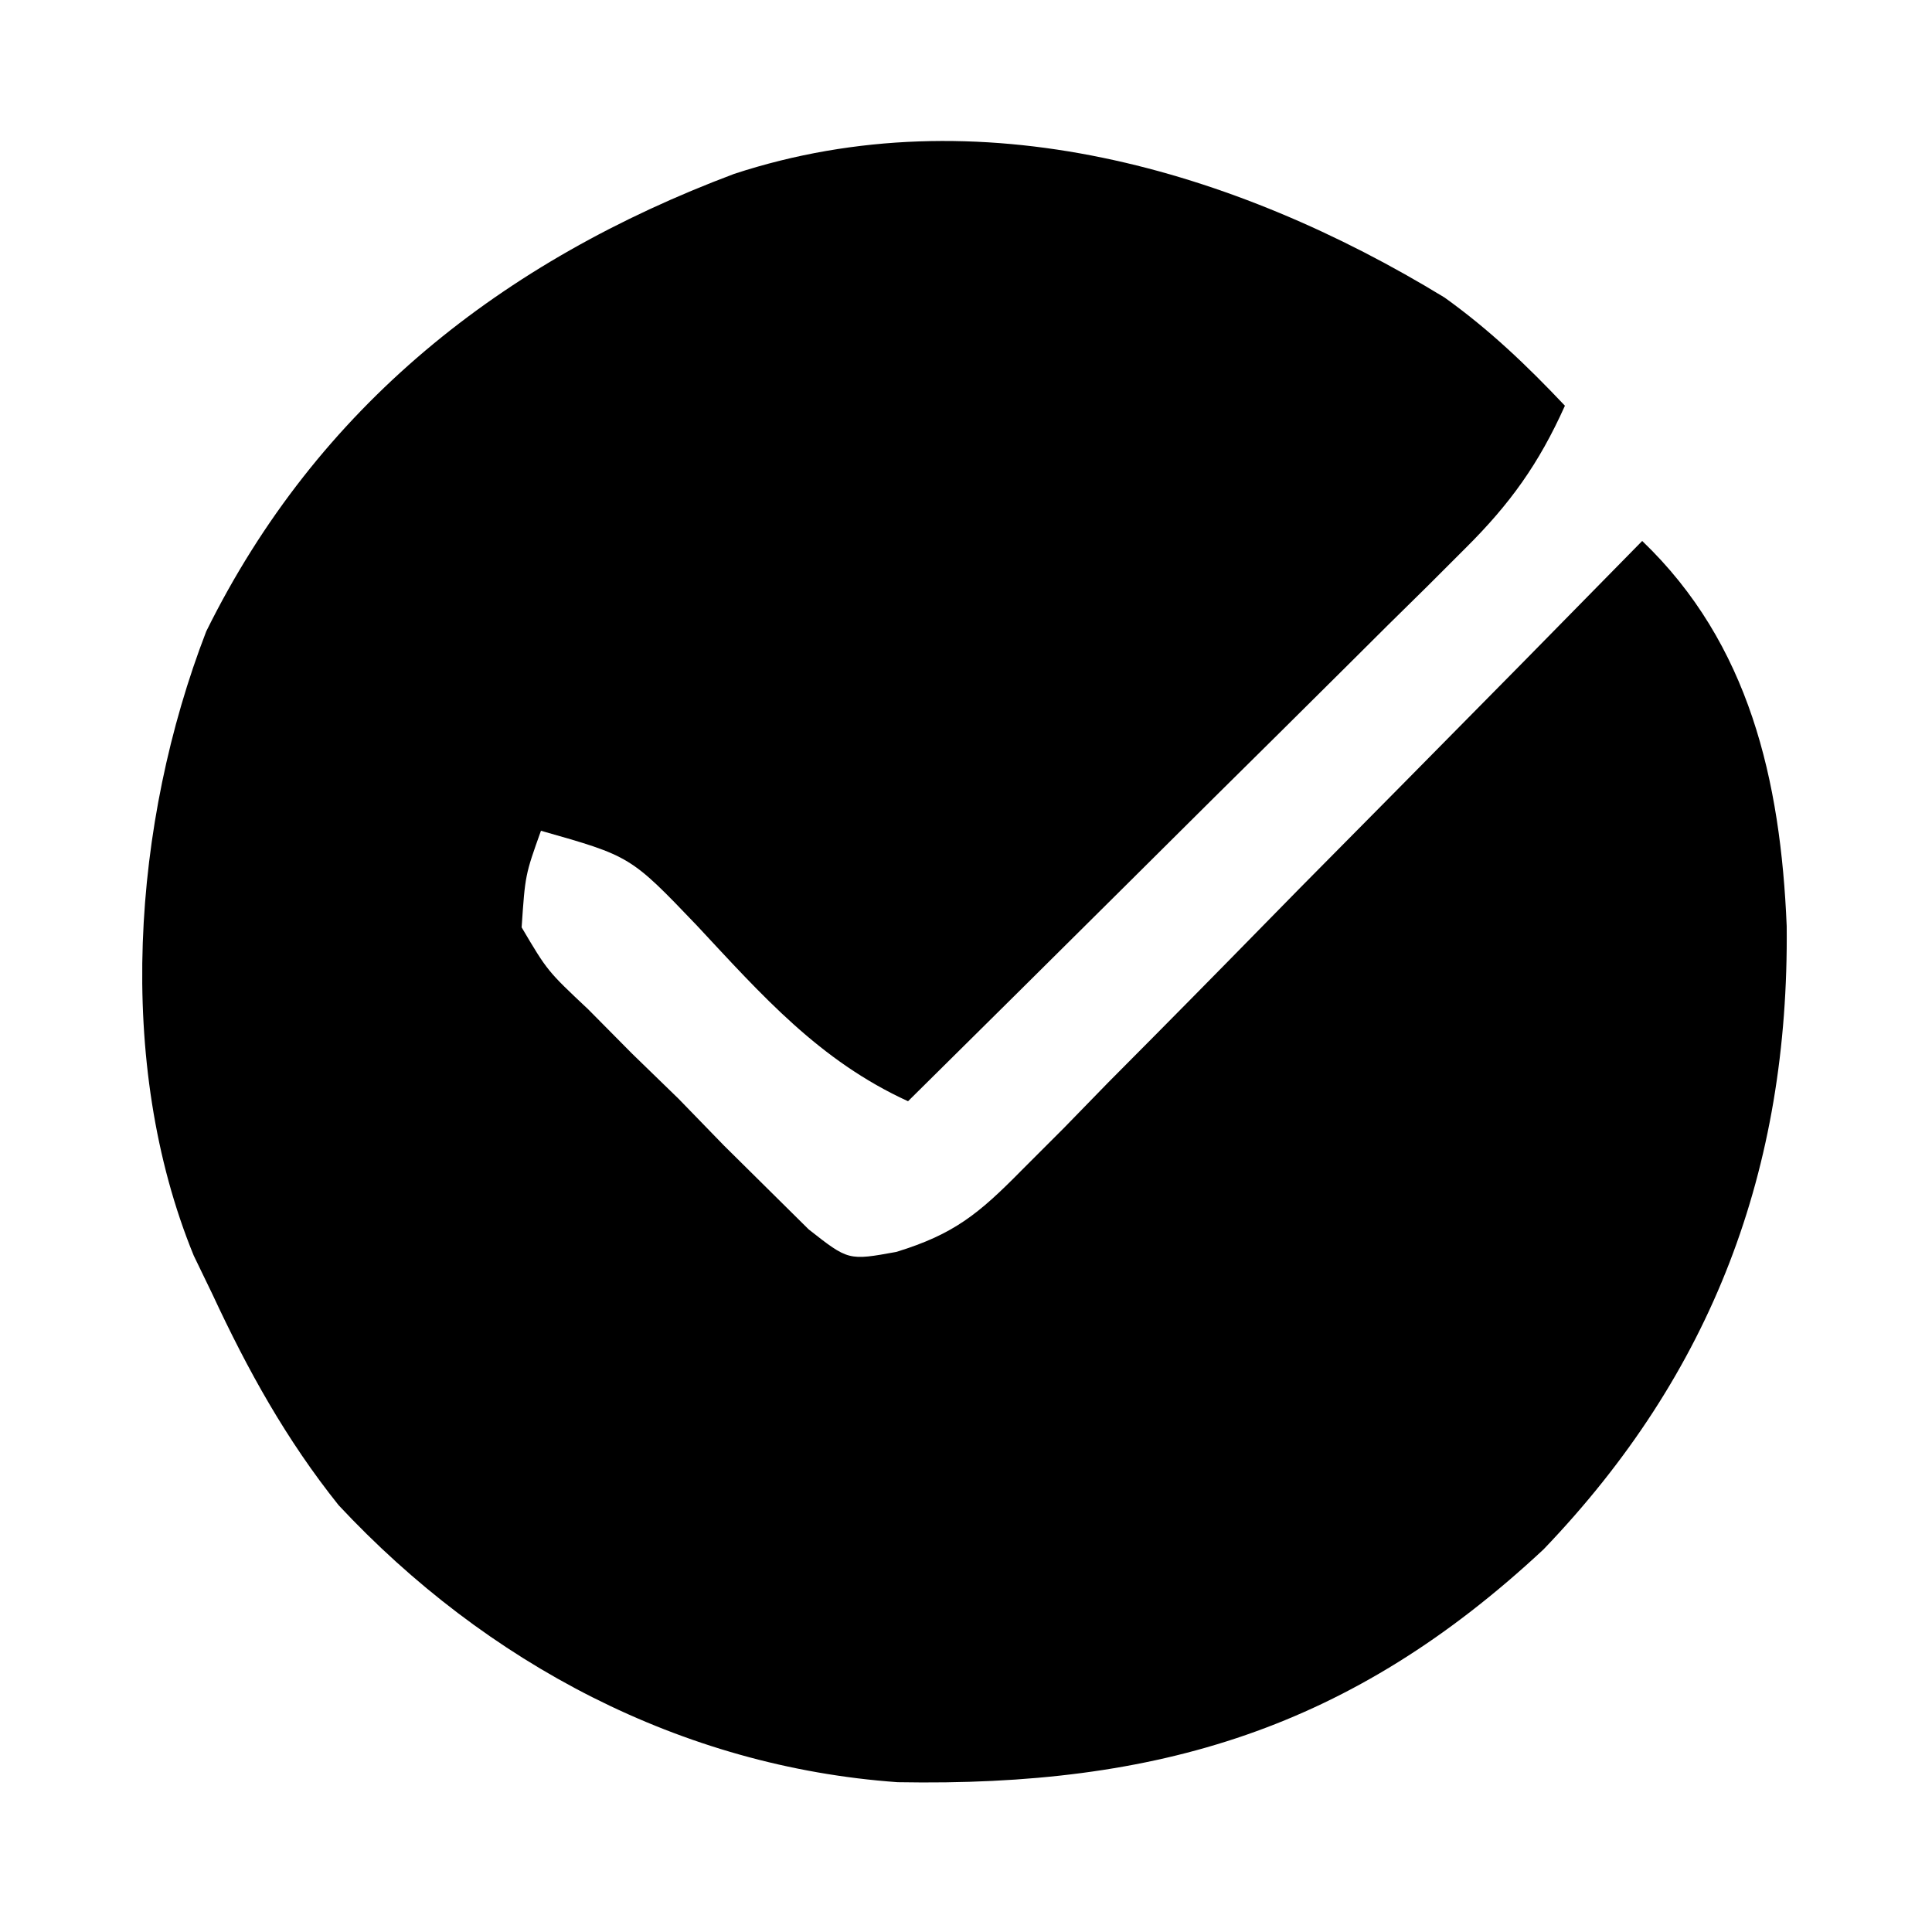 <?xml version="1.0" encoding="UTF-8"?>
<svg version="1.1" xmlns="http://www.w3.org/2000/svg" width="100" height="100">
<path d="M0 0 C2.333 1.674 4.256 3.514 6.227 5.598 C4.881 8.597 3.391 10.678 1.062 12.989 C0.101 13.95 0.101 13.95 -0.879 14.93 C-1.569 15.609 -2.258 16.288 -2.969 16.988 C-3.676 17.693 -4.384 18.398 -5.113 19.123 C-7.37 21.37 -9.634 23.609 -11.898 25.848 C-13.431 27.371 -14.964 28.894 -16.496 30.418 C-20.25 34.15 -24.01 37.876 -27.773 41.598 C-32.362 39.497 -35.32 36.13 -38.707 32.498 C-42.137 28.914 -42.137 28.914 -46.773 27.598 C-47.59 29.885 -47.59 29.885 -47.773 32.598 C-46.439 34.855 -46.439 34.855 -44.328 36.84 C-43.58 37.595 -42.833 38.351 -42.062 39.129 C-41.266 39.902 -40.469 40.676 -39.648 41.473 C-38.875 42.269 -38.102 43.066 -37.305 43.887 C-36.549 44.634 -35.794 45.382 -35.016 46.152 C-34.323 46.838 -33.631 47.524 -32.917 48.23 C-30.859 49.848 -30.859 49.848 -28.381 49.397 C-25.377 48.476 -24.096 47.405 -21.901 45.179 C-21.181 44.459 -20.46 43.738 -19.718 42.996 C-18.957 42.213 -18.195 41.431 -17.41 40.625 C-16.618 39.827 -15.826 39.03 -15.01 38.208 C-12.484 35.66 -9.973 33.098 -7.461 30.535 C-5.75 28.804 -4.039 27.075 -2.326 25.346 C1.869 21.107 6.052 16.857 10.227 12.598 C15.773 17.908 17.392 24.991 17.706 32.53 C17.832 45.107 13.871 55.67 5.121 64.793 C-4.829 74.075 -14.806 77.089 -28.312 76.844 C-39.511 76.047 -49.602 70.692 -57.246 62.508 C-59.957 59.117 -61.947 55.525 -63.773 51.598 C-64.094 50.934 -64.415 50.27 -64.746 49.586 C-68.827 39.62 -67.914 27.159 -64.098 17.277 C-58.339 5.623 -48.761 -1.898 -36.773 -6.402 C-24.127 -10.548 -10.85 -6.626 0 0 Z " fill="#000000" transform="translate(74.773,15.402)"/>
</svg>
